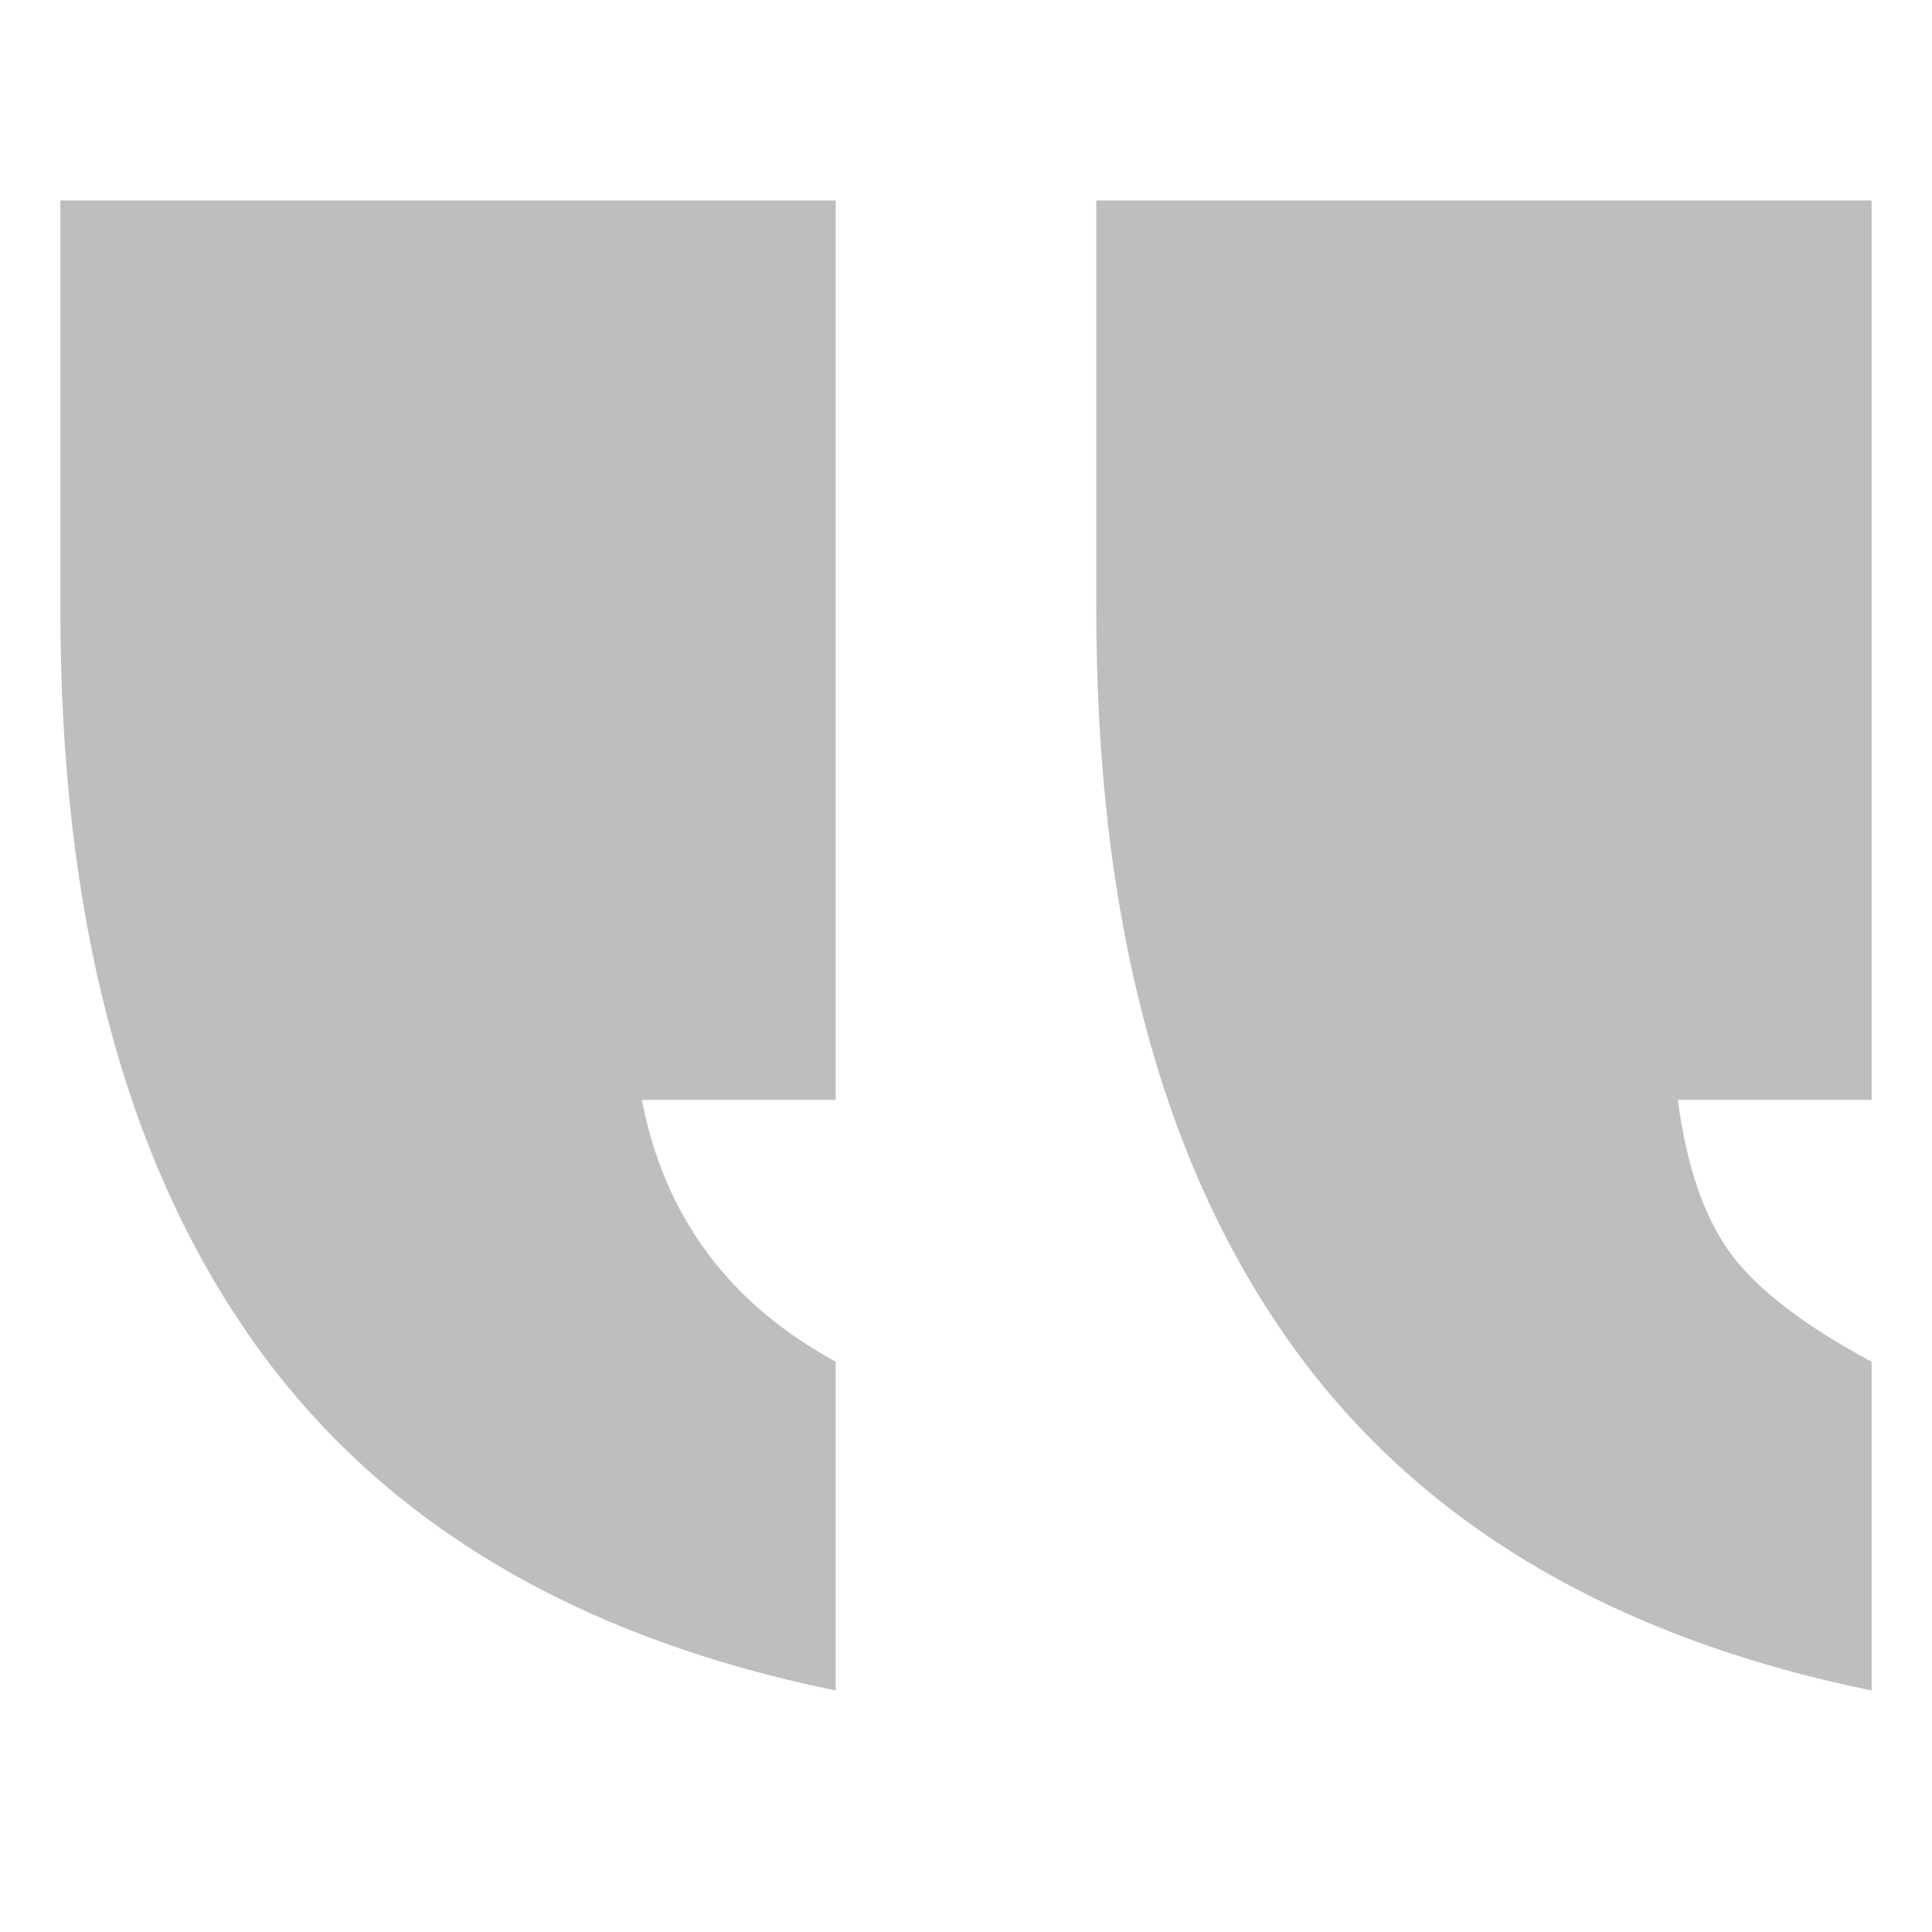 <svg xmlns="http://www.w3.org/2000/svg" width="16" height="16" version="1.1" viewBox="0 0 16 16">
 <path style="fill:#bebebe;fill-rule:evenodd" d="M 0.5,5.05 V 1.66 H 6.921 v 7.449 h -1.605 c 0.185,0.964 0.72,1.686 1.605,2.168 V 14 c -2.177,-0.445 -3.792,-1.417 -4.843,-2.918 C 1.026,9.581 0.5,7.57 0.5,5.05 Z m 8.579,0 V 1.66 H 15.5 v 7.449 h -1.605 c 0.074,0.556 0.221,0.982 0.443,1.279 0.221,0.296 0.609,0.593 1.162,0.889 V 14 C 13.323,13.555 11.708,12.583 10.657,11.082 9.605,9.581 9.079,7.57 9.079,5.05 Z"/>
</svg>
